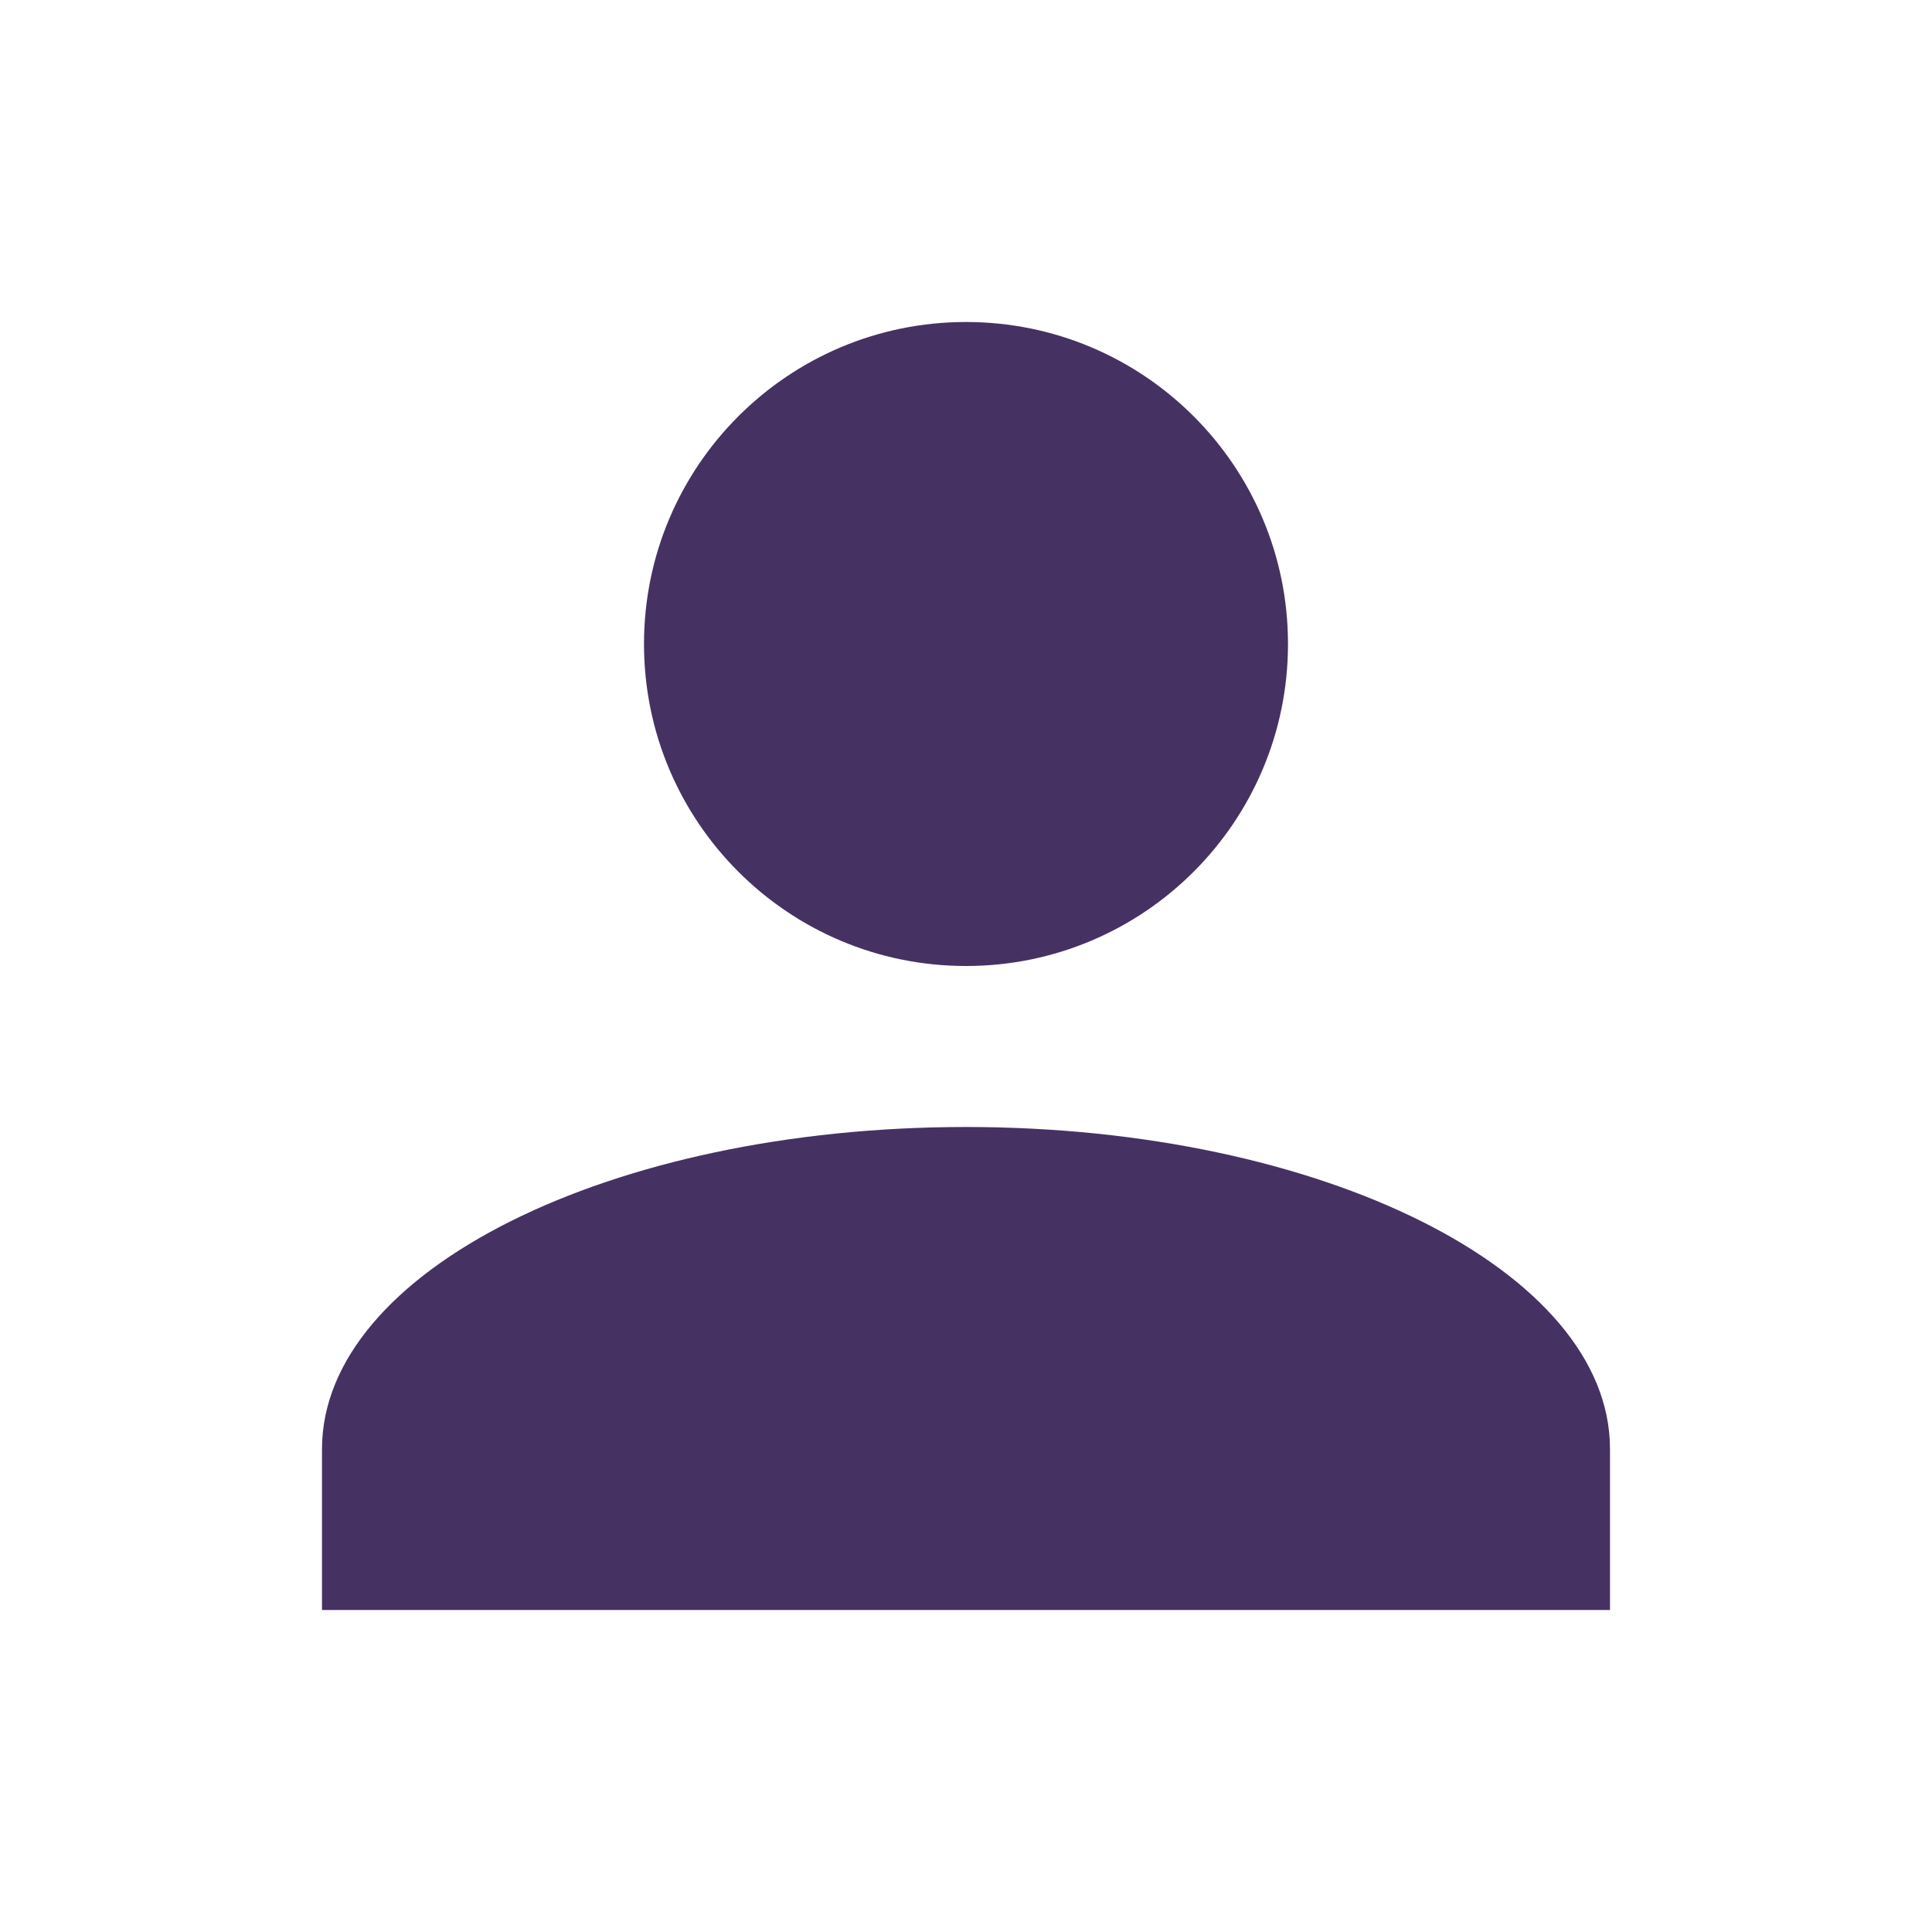 <svg xmlns="http://www.w3.org/2000/svg" xmlns:xlink="http://www.w3.org/1999/xlink" width="24" height="24" version="1.1"><rect id="backgroundrect" width="100%" height="100%" x="0" y="0" fill="none" stroke="none"/>
    <!-- Generator: Sketch 41.2 (35397) - http://www.bohemiancoding.com/sketch -->
    <title>ic_login</title>
    <desc>Created with Sketch.</desc>
    <defs>
        <filter x="-50%" y="-50%" width="200%" height="200%" filterUnits="objectBoundingBox" id="filter-1">
            <feOffset dx="0" dy="2" in="SourceAlpha" result="shadowOffsetOuter1"/>
            <feGaussianBlur stdDeviation="2" in="shadowOffsetOuter1" result="shadowBlurOuter1"/>
            <feColorMatrix values="0 0 0 0 0   0 0 0 0 0   0 0 0 0 0  0 0 0 0.05 0" type="matrix" in="shadowBlurOuter1" result="shadowMatrixOuter1"/>
            <feMerge>
                <feMergeNode in="shadowMatrixOuter1"/>
                <feMergeNode in="SourceGraphic"/>
            </feMerge>
        </filter>
    </defs>
    
<g class="currentLayer"><title>Layer 1</title><g id="OPt-2" stroke="none" stroke-width="1" fill="#463163" fill-rule="evenodd" class="selected" fill-opacity="1">
        <g id="prog2_pro3_Mobile-Portrait_opt2-Copy-2" fill="#463163">
            <g id="nav" fill="#463163">
                <g id="Group-6" filter="url(#filter-1)" fill="#463163">
                    <g id="ic_login" fill="#463163">
                        <path d="M12,2 C14.209,2 16,3.791 16,6 C16,8.209 14.209,10 12,10 C9.791,10 8,8.209 8,6 C8,3.791 9.791,2 12,2 L12,2 zM12,12 C16.42,12 20,13.79 20,16 L20,18 L4,18 L4,16 C4,13.79 7.58,12 12,12 z" id="Shape" fill="#463163"/>
                    </g>
                </g>
            </g>
        </g>
    </g></g></svg>